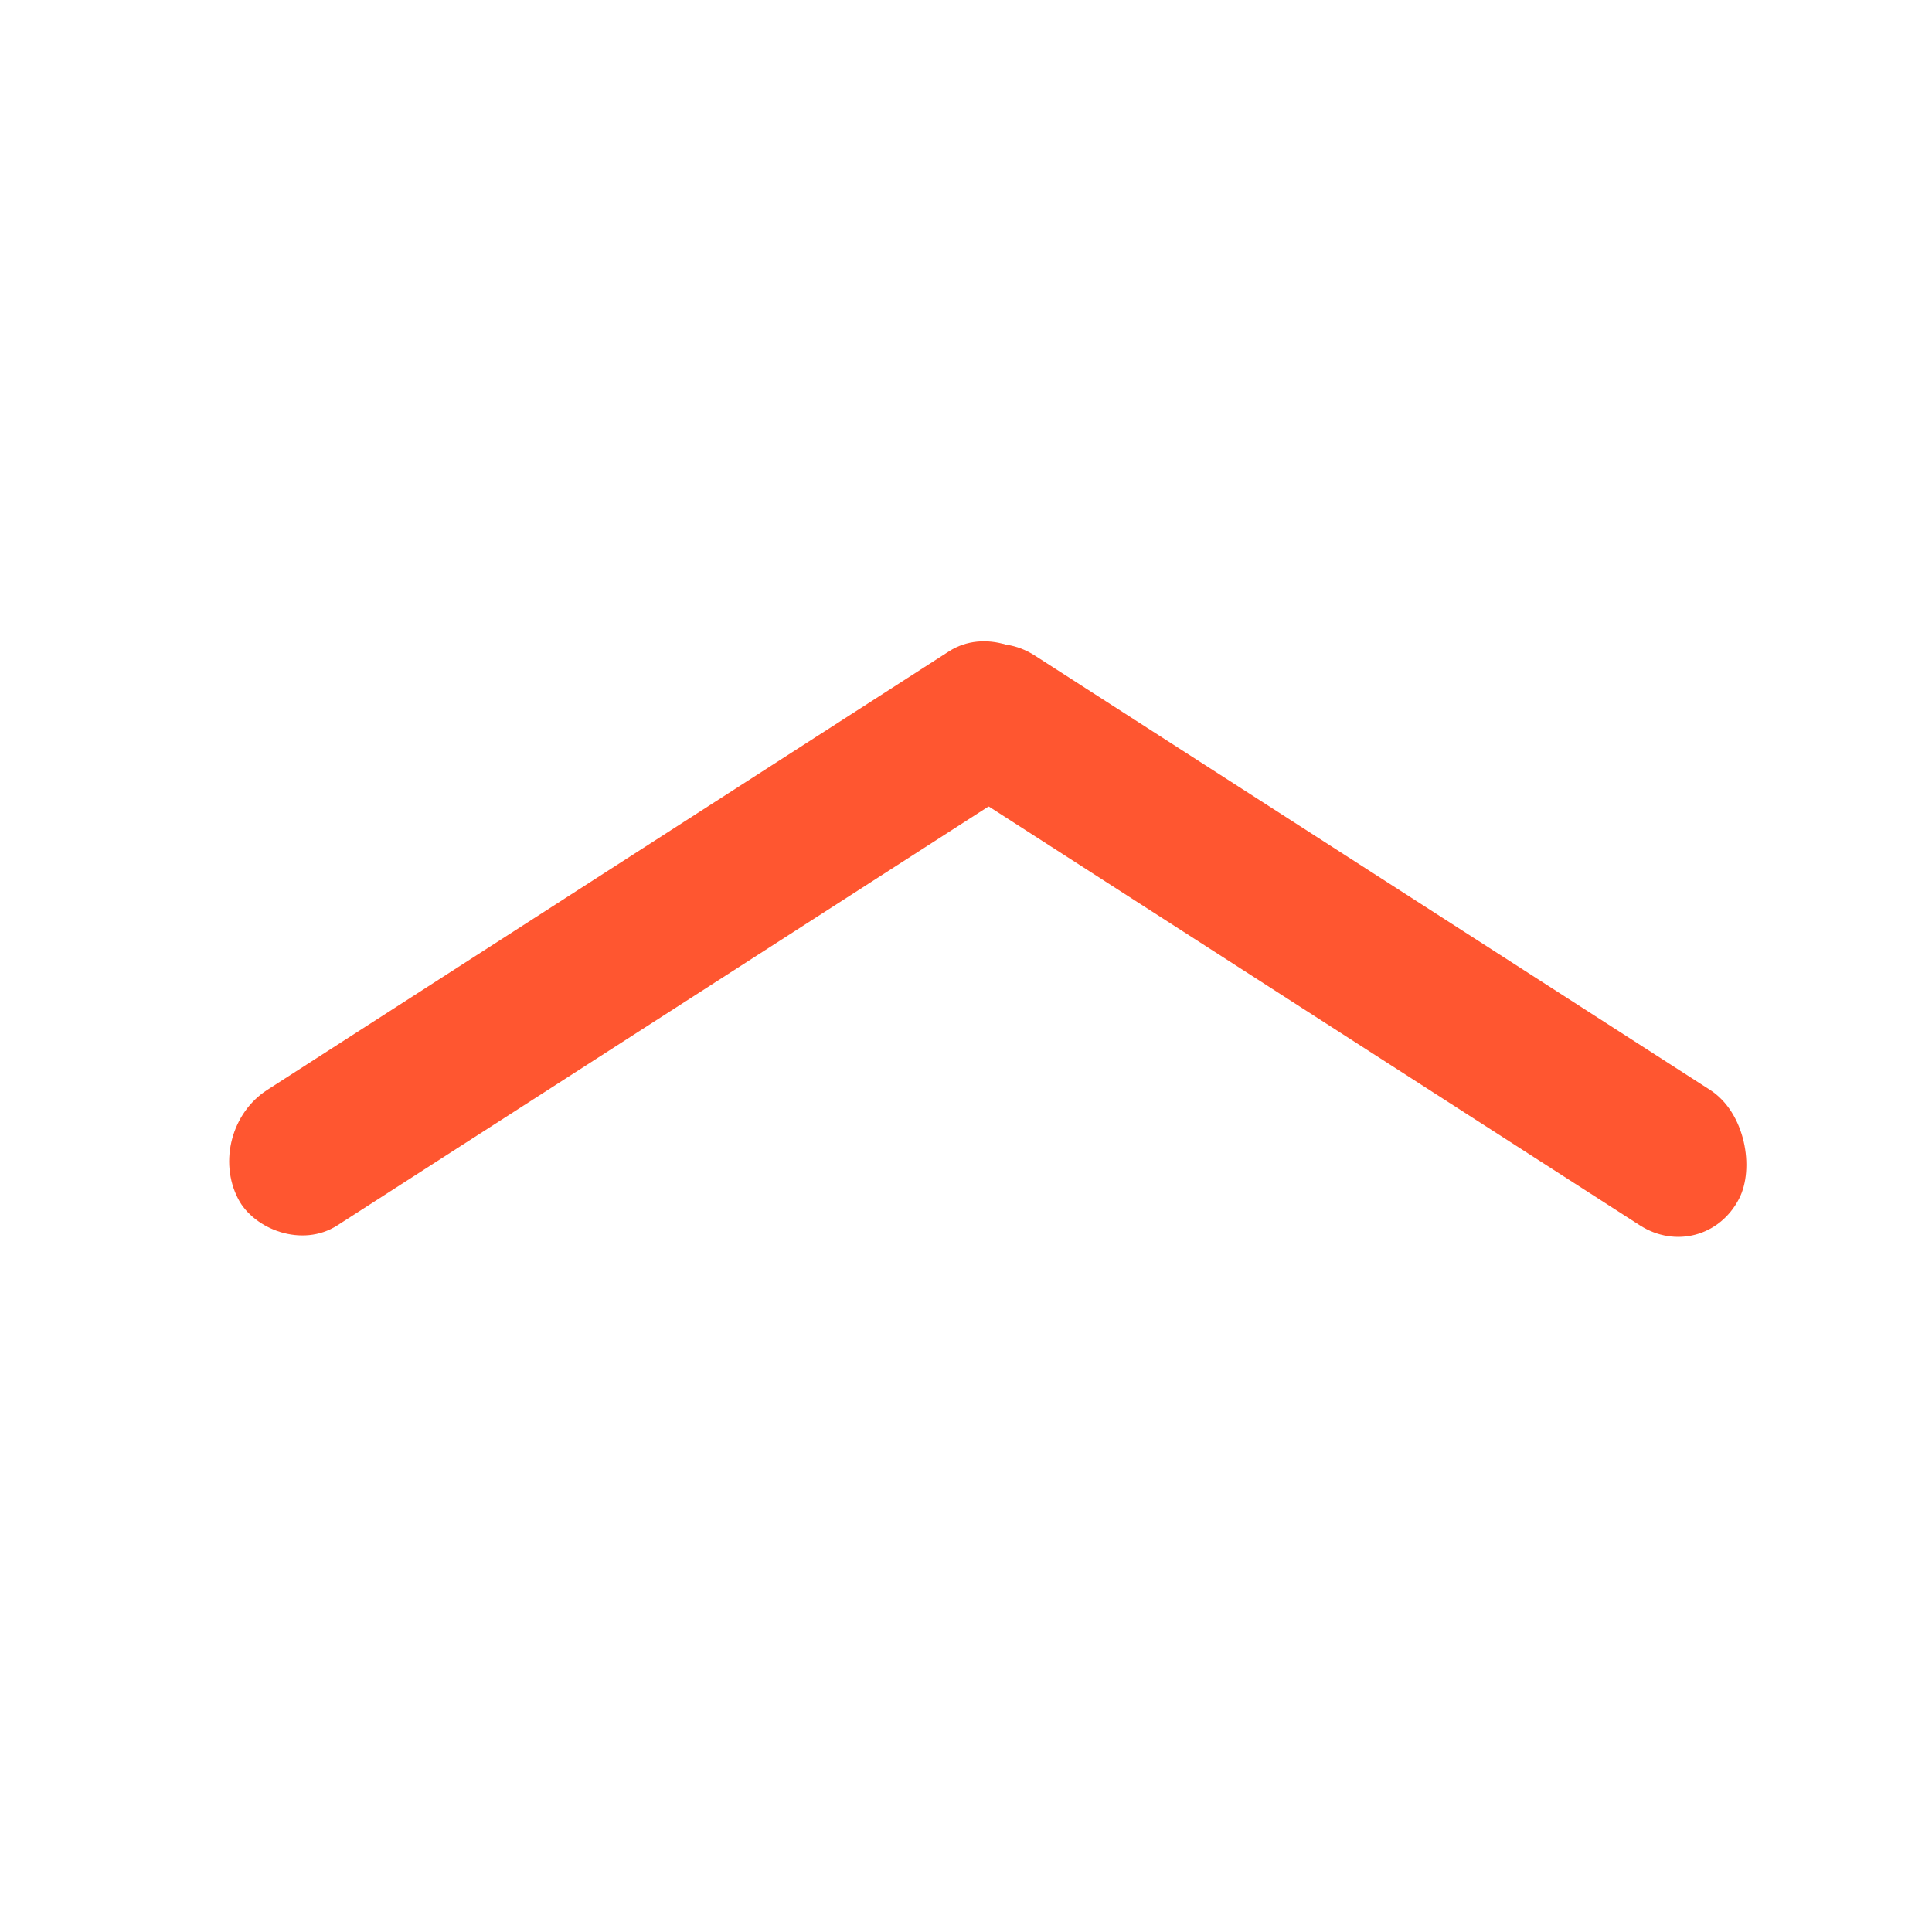 <svg width="19" height="19" viewBox="0 0 19 19" fill="none" xmlns="http://www.w3.org/2000/svg">
<rect width="9.395" height="1.5" rx="0.75" transform="matrix(0.841 0.541 -0.46 0.888 9.546 6.041)" fill="#FF5630"/>
<rect width="9.472" height="1.5" rx="0.75" transform="matrix(-0.841 0.541 -0.46 -0.888 10.653 7.332)" fill="#FF5630"/>
</svg>
